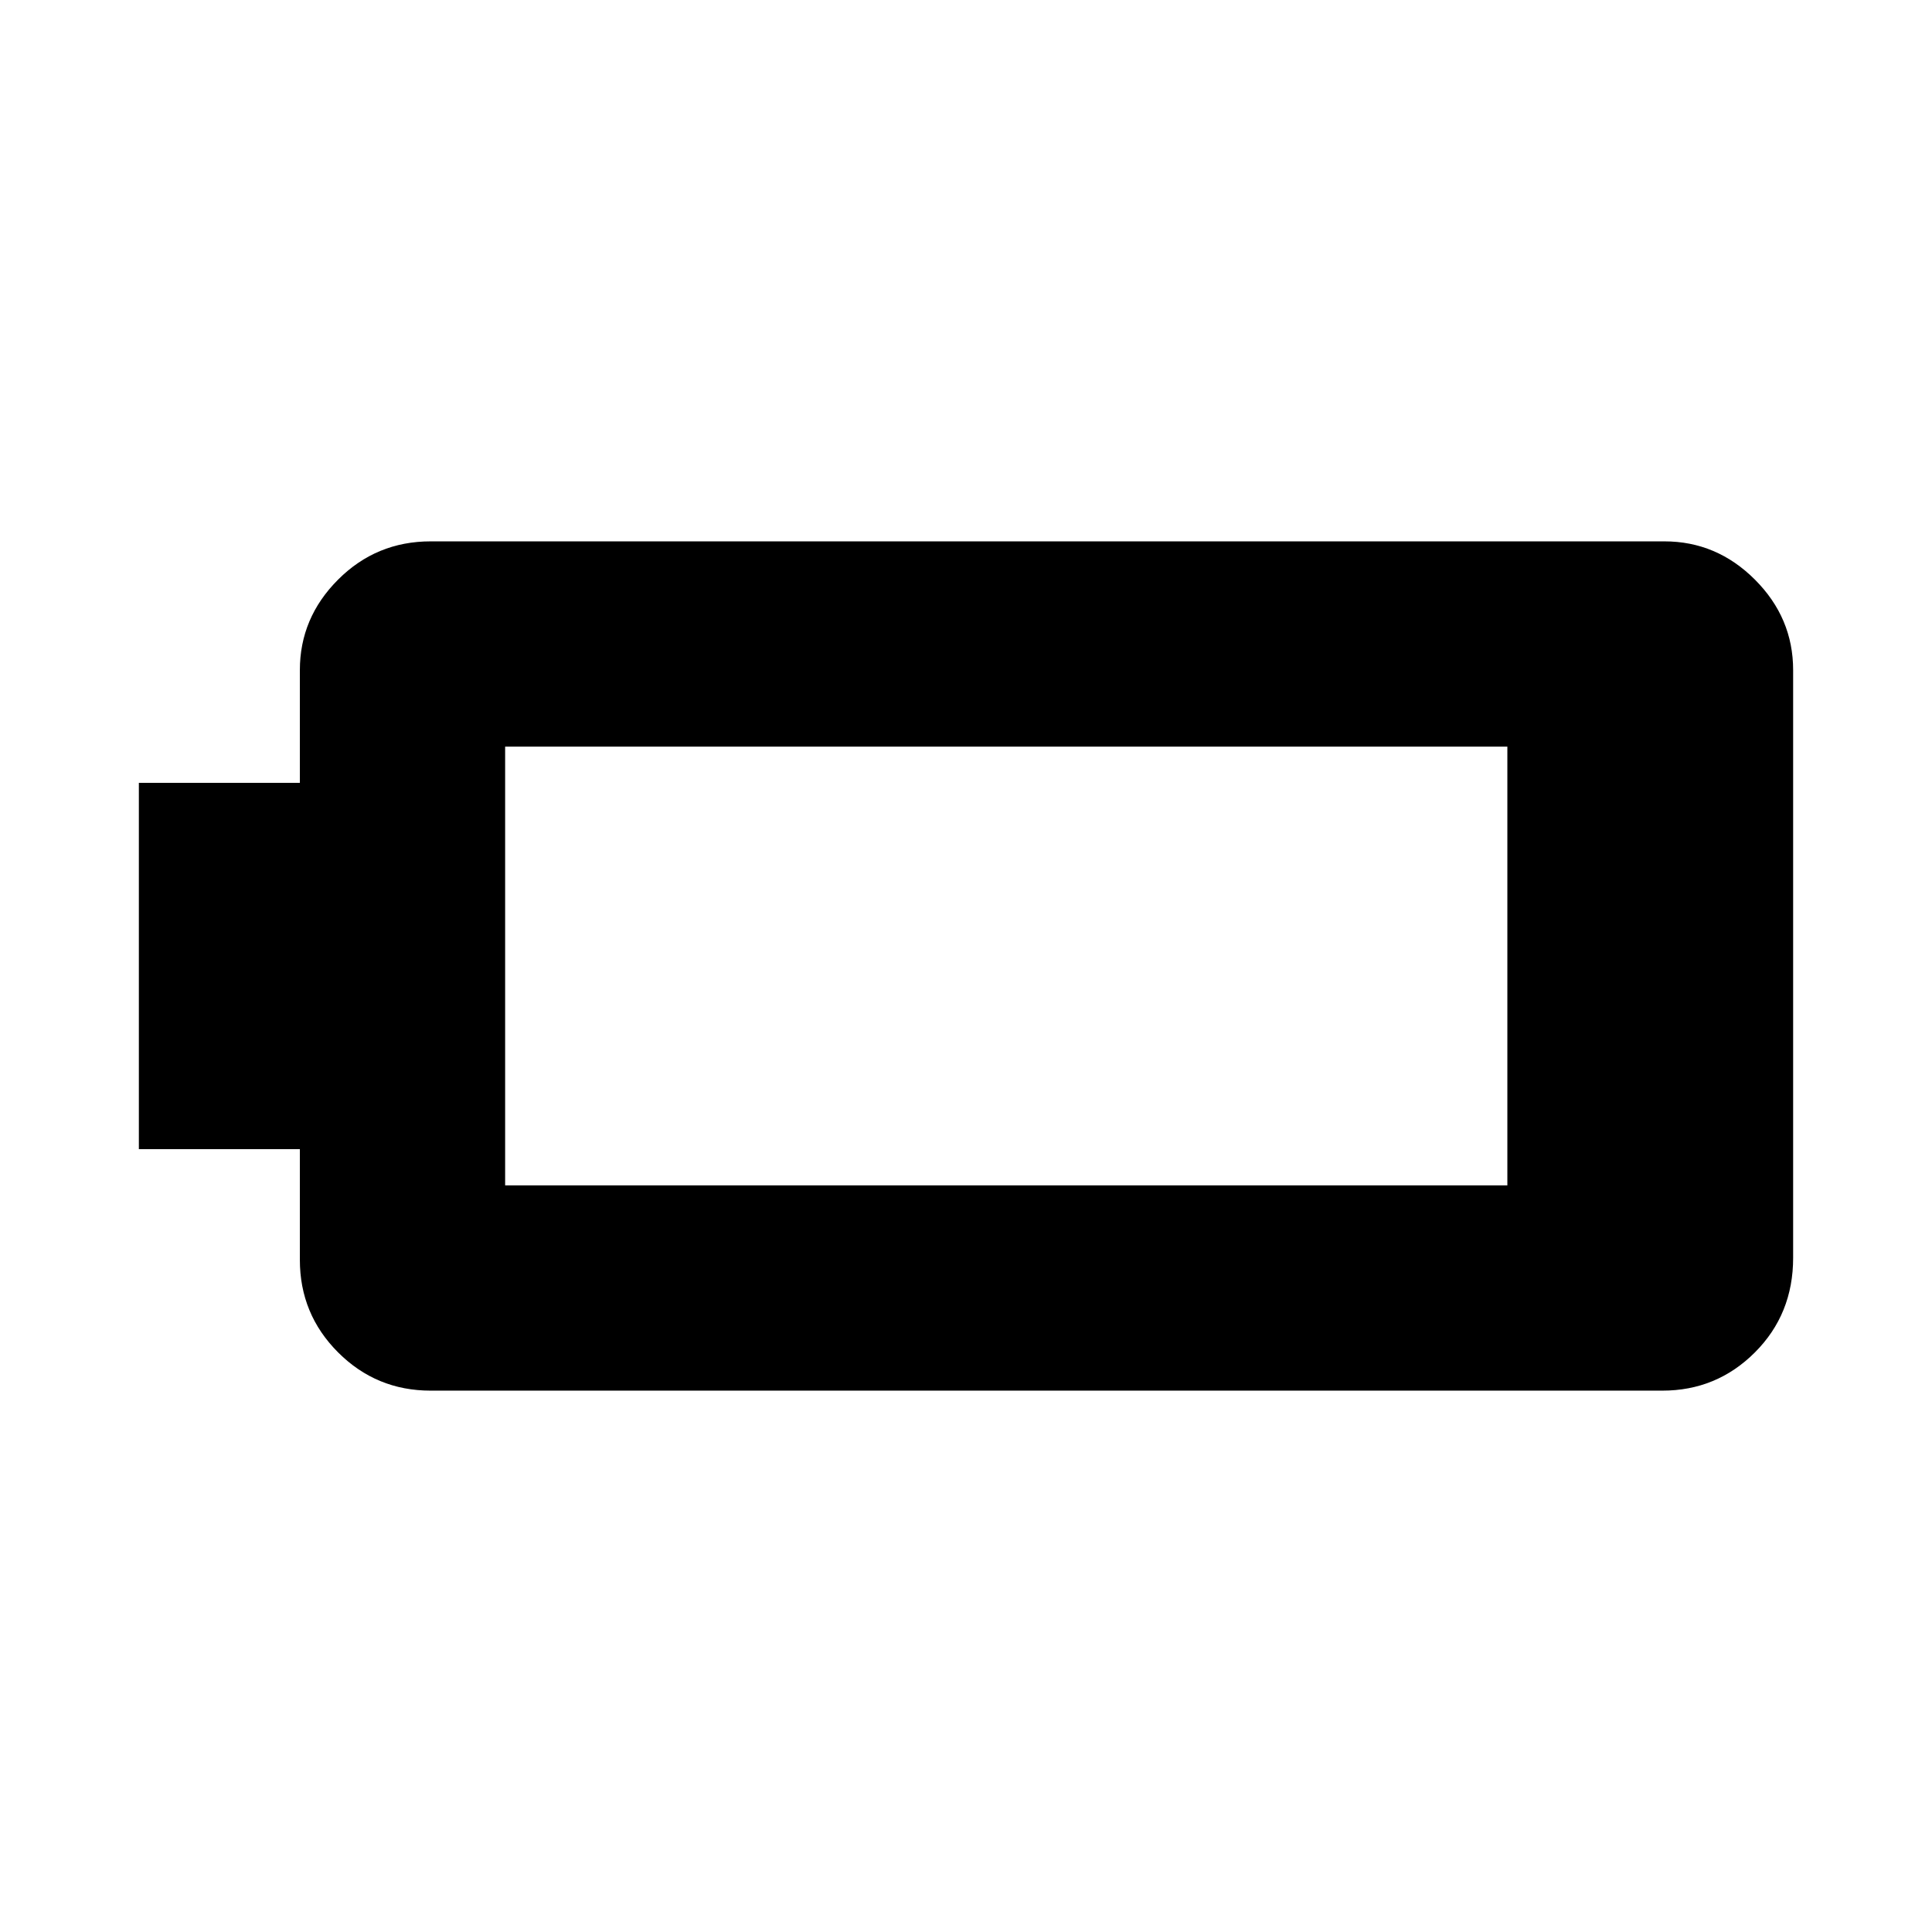 <svg xmlns="http://www.w3.org/2000/svg" height="24" width="24"><path d="M1.725 14.275V9.725H3.725V8.325Q3.725 7.675 4.2 7.2Q4.675 6.725 5.35 6.725H20.675Q21.325 6.725 21.8 7.2Q22.275 7.675 22.275 8.325V15.625Q22.275 16.325 21.8 16.8Q21.325 17.275 20.65 17.275H5.35Q4.675 17.275 4.2 16.8Q3.725 16.325 3.725 15.65V14.275ZM18.725 14.725V9.275H6.275Q6.275 9.275 6.275 9.275Q6.275 9.275 6.275 9.275V14.725Q6.275 14.725 6.275 14.725Q6.275 14.725 6.275 14.725Z"/></svg>